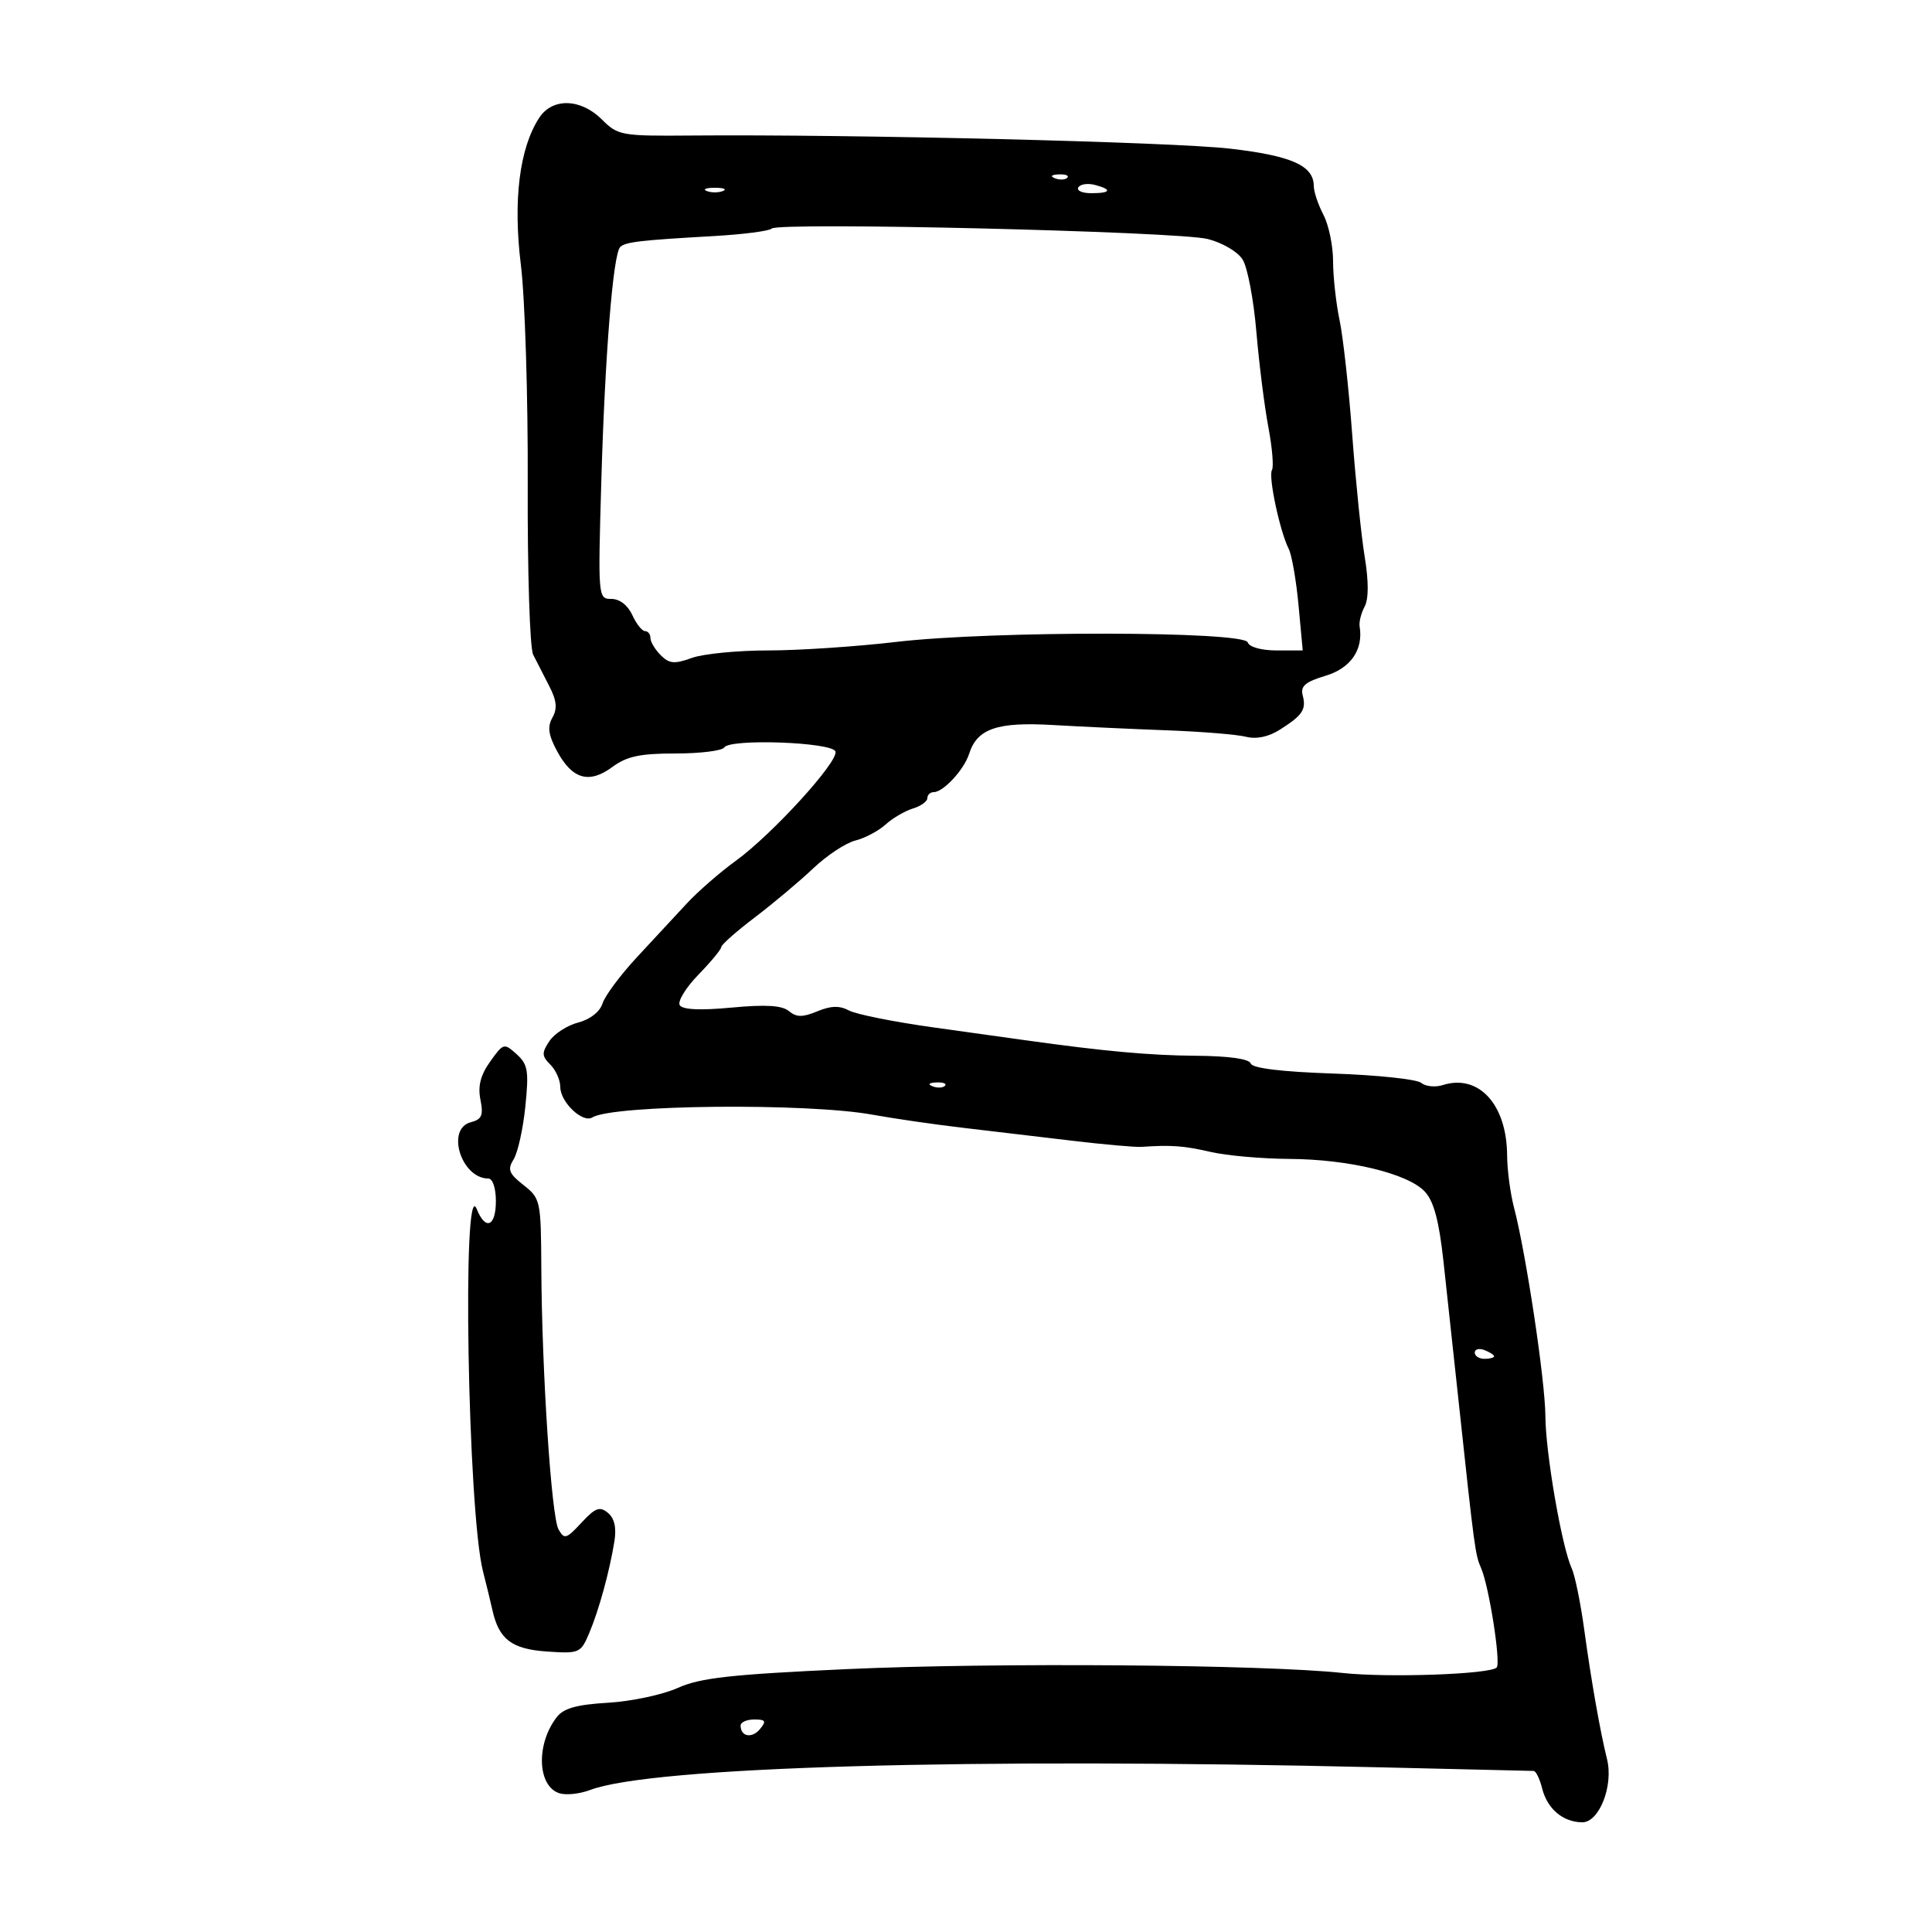 <svg xmlns="http://www.w3.org/2000/svg" width="300" height="300" viewBox="0 0 300 300" version="1.1">
	<path d="M 83.736 18.280 C 80.661 22.973, 79.644 31.124, 80.883 41.148 C 81.519 46.292, 81.997 61.591, 81.946 75.146 C 81.895 88.701, 82.272 100.626, 82.784 101.646 C 83.296 102.666, 84.417 104.858, 85.277 106.518 C 86.444 108.773, 86.571 110.015, 85.779 111.430 C 84.974 112.868, 85.149 114.121, 86.506 116.641 C 88.856 121.005, 91.481 121.760, 95.074 119.104 C 97.327 117.438, 99.373 117, 104.900 117 C 108.740 117, 112.143 116.577, 112.463 116.061 C 113.329 114.659, 129.247 115.240, 129.730 116.690 C 130.245 118.235, 119.894 129.582, 114.224 133.688 C 111.803 135.441, 108.400 138.406, 106.661 140.276 C 104.923 142.146, 101.417 145.923, 98.871 148.669 C 96.325 151.415, 93.934 154.632, 93.558 155.819 C 93.147 157.112, 91.636 158.296, 89.783 158.776 C 88.083 159.217, 86.067 160.520, 85.302 161.672 C 84.100 163.482, 84.121 163.978, 85.455 165.312 C 86.305 166.162, 87 167.720, 87 168.774 C 87 171.136, 90.473 174.444, 91.977 173.514 C 95.177 171.536, 125.289 171.238, 135.449 173.083 C 138.777 173.688, 145.100 174.605, 149.500 175.121 C 153.900 175.637, 161.550 176.542, 166.500 177.133 C 171.450 177.723, 176.287 178.151, 177.250 178.085 C 181.869 177.767, 183.837 177.911, 188 178.873 C 190.475 179.445, 195.966 179.932, 200.201 179.956 C 209.474 180.009, 218.625 182.220, 221.255 185.043 C 222.637 186.527, 223.450 189.564, 224.134 195.805 C 224.658 200.587, 225.739 210.575, 226.536 218 C 228.963 240.599, 229.075 241.434, 229.984 243.500 C 231.214 246.295, 233.085 258.248, 232.401 258.934 C 231.357 259.982, 215.559 260.541, 208.500 259.780 C 196.302 258.464, 154.316 258.137, 131.500 259.180 C 113.480 260.004, 108.731 260.532, 105.248 262.099 C 102.909 263.151, 98.044 264.187, 94.436 264.400 C 89.540 264.689, 87.513 265.259, 86.445 266.644 C 83.202 270.851, 83.437 277.369, 86.870 278.459 C 87.896 278.784, 90.033 278.557, 91.618 277.954 C 101.147 274.326, 150.542 272.911, 214.500 274.433 C 227.150 274.734, 237.789 274.985, 238.142 274.990 C 238.494 274.996, 239.087 276.210, 239.458 277.688 C 240.258 280.877, 242.668 282.924, 245.672 282.968 C 248.312 283.007, 250.565 277.303, 249.541 273.175 C 248.467 268.848, 247.092 261.035, 245.992 253 C 245.427 248.875, 244.551 244.600, 244.045 243.500 C 242.511 240.167, 240.002 225.647, 239.967 219.900 C 239.933 214.376, 236.971 194.684, 235.093 187.500 C 234.518 185.300, 234.037 181.657, 234.024 179.404 C 233.978 171.490, 229.607 166.720, 224.024 168.492 C 222.858 168.862, 221.351 168.706, 220.674 168.145 C 219.998 167.583, 213.853 166.933, 207.018 166.700 C 198.964 166.425, 194.458 165.875, 194.213 165.138 C 193.973 164.418, 190.831 163.977, 185.667 163.938 C 178.546 163.884, 171.494 163.243, 159.302 161.539 C 157.544 161.294, 151.097 160.394, 144.976 159.540 C 138.855 158.687, 132.940 157.503, 131.832 156.910 C 130.366 156.126, 129.027 156.160, 126.908 157.038 C 124.620 157.986, 123.679 157.978, 122.504 157.004 C 121.434 156.115, 118.916 155.960, 113.611 156.457 C 108.719 156.916, 105.987 156.789, 105.551 156.082 C 105.188 155.495, 106.490 153.367, 108.445 151.353 C 110.400 149.340, 112 147.405, 112 147.052 C 112 146.699, 114.343 144.631, 117.206 142.455 C 120.069 140.280, 124.149 136.854, 126.272 134.842 C 128.395 132.830, 131.340 130.884, 132.816 130.518 C 134.292 130.151, 136.400 129.037, 137.500 128.041 C 138.600 127.045, 140.512 125.923, 141.750 125.548 C 142.988 125.172, 144 124.446, 144 123.933 C 144 123.420, 144.450 123, 145 123 C 146.479 123, 149.703 119.510, 150.477 117.072 C 151.725 113.141, 154.818 112.074, 163.500 112.580 C 167.900 112.836, 175.868 113.207, 181.206 113.403 C 186.544 113.600, 192.059 114.049, 193.460 114.401 C 195.107 114.814, 196.981 114.422, 198.754 113.293 C 202.289 111.044, 202.860 110.180, 202.279 107.959 C 201.909 106.543, 202.695 105.872, 205.827 104.934 C 209.739 103.762, 211.720 100.891, 211.122 97.261 C 211.009 96.580, 211.358 95.199, 211.897 94.192 C 212.535 93.001, 212.537 90.291, 211.905 86.431 C 211.371 83.169, 210.501 74.650, 209.972 67.500 C 209.444 60.350, 208.559 52.340, 208.006 49.701 C 207.453 47.061, 207 42.950, 207 40.565 C 207 38.180, 206.328 34.940, 205.506 33.364 C 204.685 31.789, 204.010 29.782, 204.006 28.905 C 203.994 25.717, 200.595 24.195, 191 23.082 C 182.085 22.047, 132.229 20.834, 107.274 21.045 C 96.493 21.136, 95.947 21.038, 93.479 18.570 C 90.189 15.280, 85.788 15.149, 83.736 18.280 M 163.813 27.683 C 164.534 27.972, 165.397 27.936, 165.729 27.604 C 166.061 27.272, 165.471 27.036, 164.417 27.079 C 163.252 27.127, 163.015 27.364, 163.813 27.683 M 167.442 29.094 C 167.134 29.592, 168.034 30, 169.441 30 C 172.505 30, 172.753 29.430, 170.001 28.711 C 168.902 28.423, 167.750 28.596, 167.442 29.094 M 109.750 29.662 C 110.438 29.940, 111.563 29.940, 112.250 29.662 C 112.938 29.385, 112.375 29.158, 111 29.158 C 109.625 29.158, 109.063 29.385, 109.750 29.662 M 119.825 35.493 C 119.454 35.873, 115.404 36.397, 110.825 36.657 C 99.326 37.310, 97.094 37.573, 96.301 38.365 C 95.198 39.468, 93.941 55.074, 93.370 74.750 C 92.847 92.793, 92.865 93, 94.942 93 C 96.213 93, 97.493 93.988, 98.182 95.500 C 98.808 96.875, 99.699 98, 100.161 98 C 100.622 98, 101 98.482, 101 99.071 C 101 99.661, 101.718 100.861, 102.595 101.738 C 103.925 103.068, 104.726 103.139, 107.416 102.167 C 109.190 101.525, 114.524 101, 119.270 101 C 124.015 101, 132.983 100.403, 139.199 99.673 C 154.043 97.930, 193.156 97.985, 193.748 99.750 C 193.991 100.476, 195.869 101, 198.227 101 L 202.287 101 201.634 93.971 C 201.275 90.105, 200.588 86.167, 200.108 85.221 C 198.733 82.507, 196.914 73.949, 197.508 72.987 C 197.804 72.508, 197.552 69.503, 196.948 66.308 C 196.345 63.114, 195.507 56.447, 195.086 51.493 C 194.665 46.540, 193.710 41.508, 192.963 40.312 C 192.199 39.090, 189.823 37.689, 187.533 37.113 C 182.853 35.934, 120.844 34.451, 119.825 35.493 M 76.113 164.841 C 74.614 166.947, 74.179 168.646, 74.601 170.756 C 75.088 173.188, 74.819 173.814, 73.097 174.264 C 69.210 175.281, 71.624 183, 75.829 183 C 76.501 183, 77 184.492, 77 186.500 C 77 190.456, 75.391 191.133, 74.031 187.750 C 71.722 182.005, 72.631 234.801, 75 244 C 75.496 245.925, 76.152 248.625, 76.458 250 C 77.476 254.572, 79.458 256.076, 84.960 256.450 C 89.936 256.789, 90.177 256.685, 91.467 253.651 C 92.981 250.093, 94.646 244.040, 95.405 239.337 C 95.746 237.223, 95.412 235.757, 94.396 234.914 C 93.132 233.864, 92.444 234.120, 90.292 236.441 C 87.933 238.985, 87.621 239.075, 86.723 237.470 C 85.615 235.489, 84.137 212.981, 84.055 196.823 C 84.001 186.437, 83.926 186.087, 81.294 184.017 C 79.007 182.218, 78.770 181.598, 79.759 180.014 C 80.403 178.983, 81.220 175.295, 81.575 171.820 C 82.140 166.285, 81.972 165.275, 80.219 163.693 C 78.271 161.936, 78.160 161.967, 76.113 164.841 M 144.813 168.683 C 145.534 168.972, 146.397 168.936, 146.729 168.604 C 147.061 168.272, 146.471 168.036, 145.417 168.079 C 144.252 168.127, 144.015 168.364, 144.813 168.683 M 229 210.031 C 229 210.564, 229.675 211, 230.500 211 C 231.325 211, 232 210.823, 232 210.607 C 232 210.391, 231.325 209.955, 230.500 209.638 C 229.675 209.322, 229 209.499, 229 210.031 M 115 267.941 C 115 269.673, 116.760 269.994, 118.009 268.489 C 119.038 267.250, 118.889 267, 117.122 267 C 115.955 267, 115 267.423, 115 267.941" stroke="none" fill="black" fill-rule="evenodd"/>
</svg>